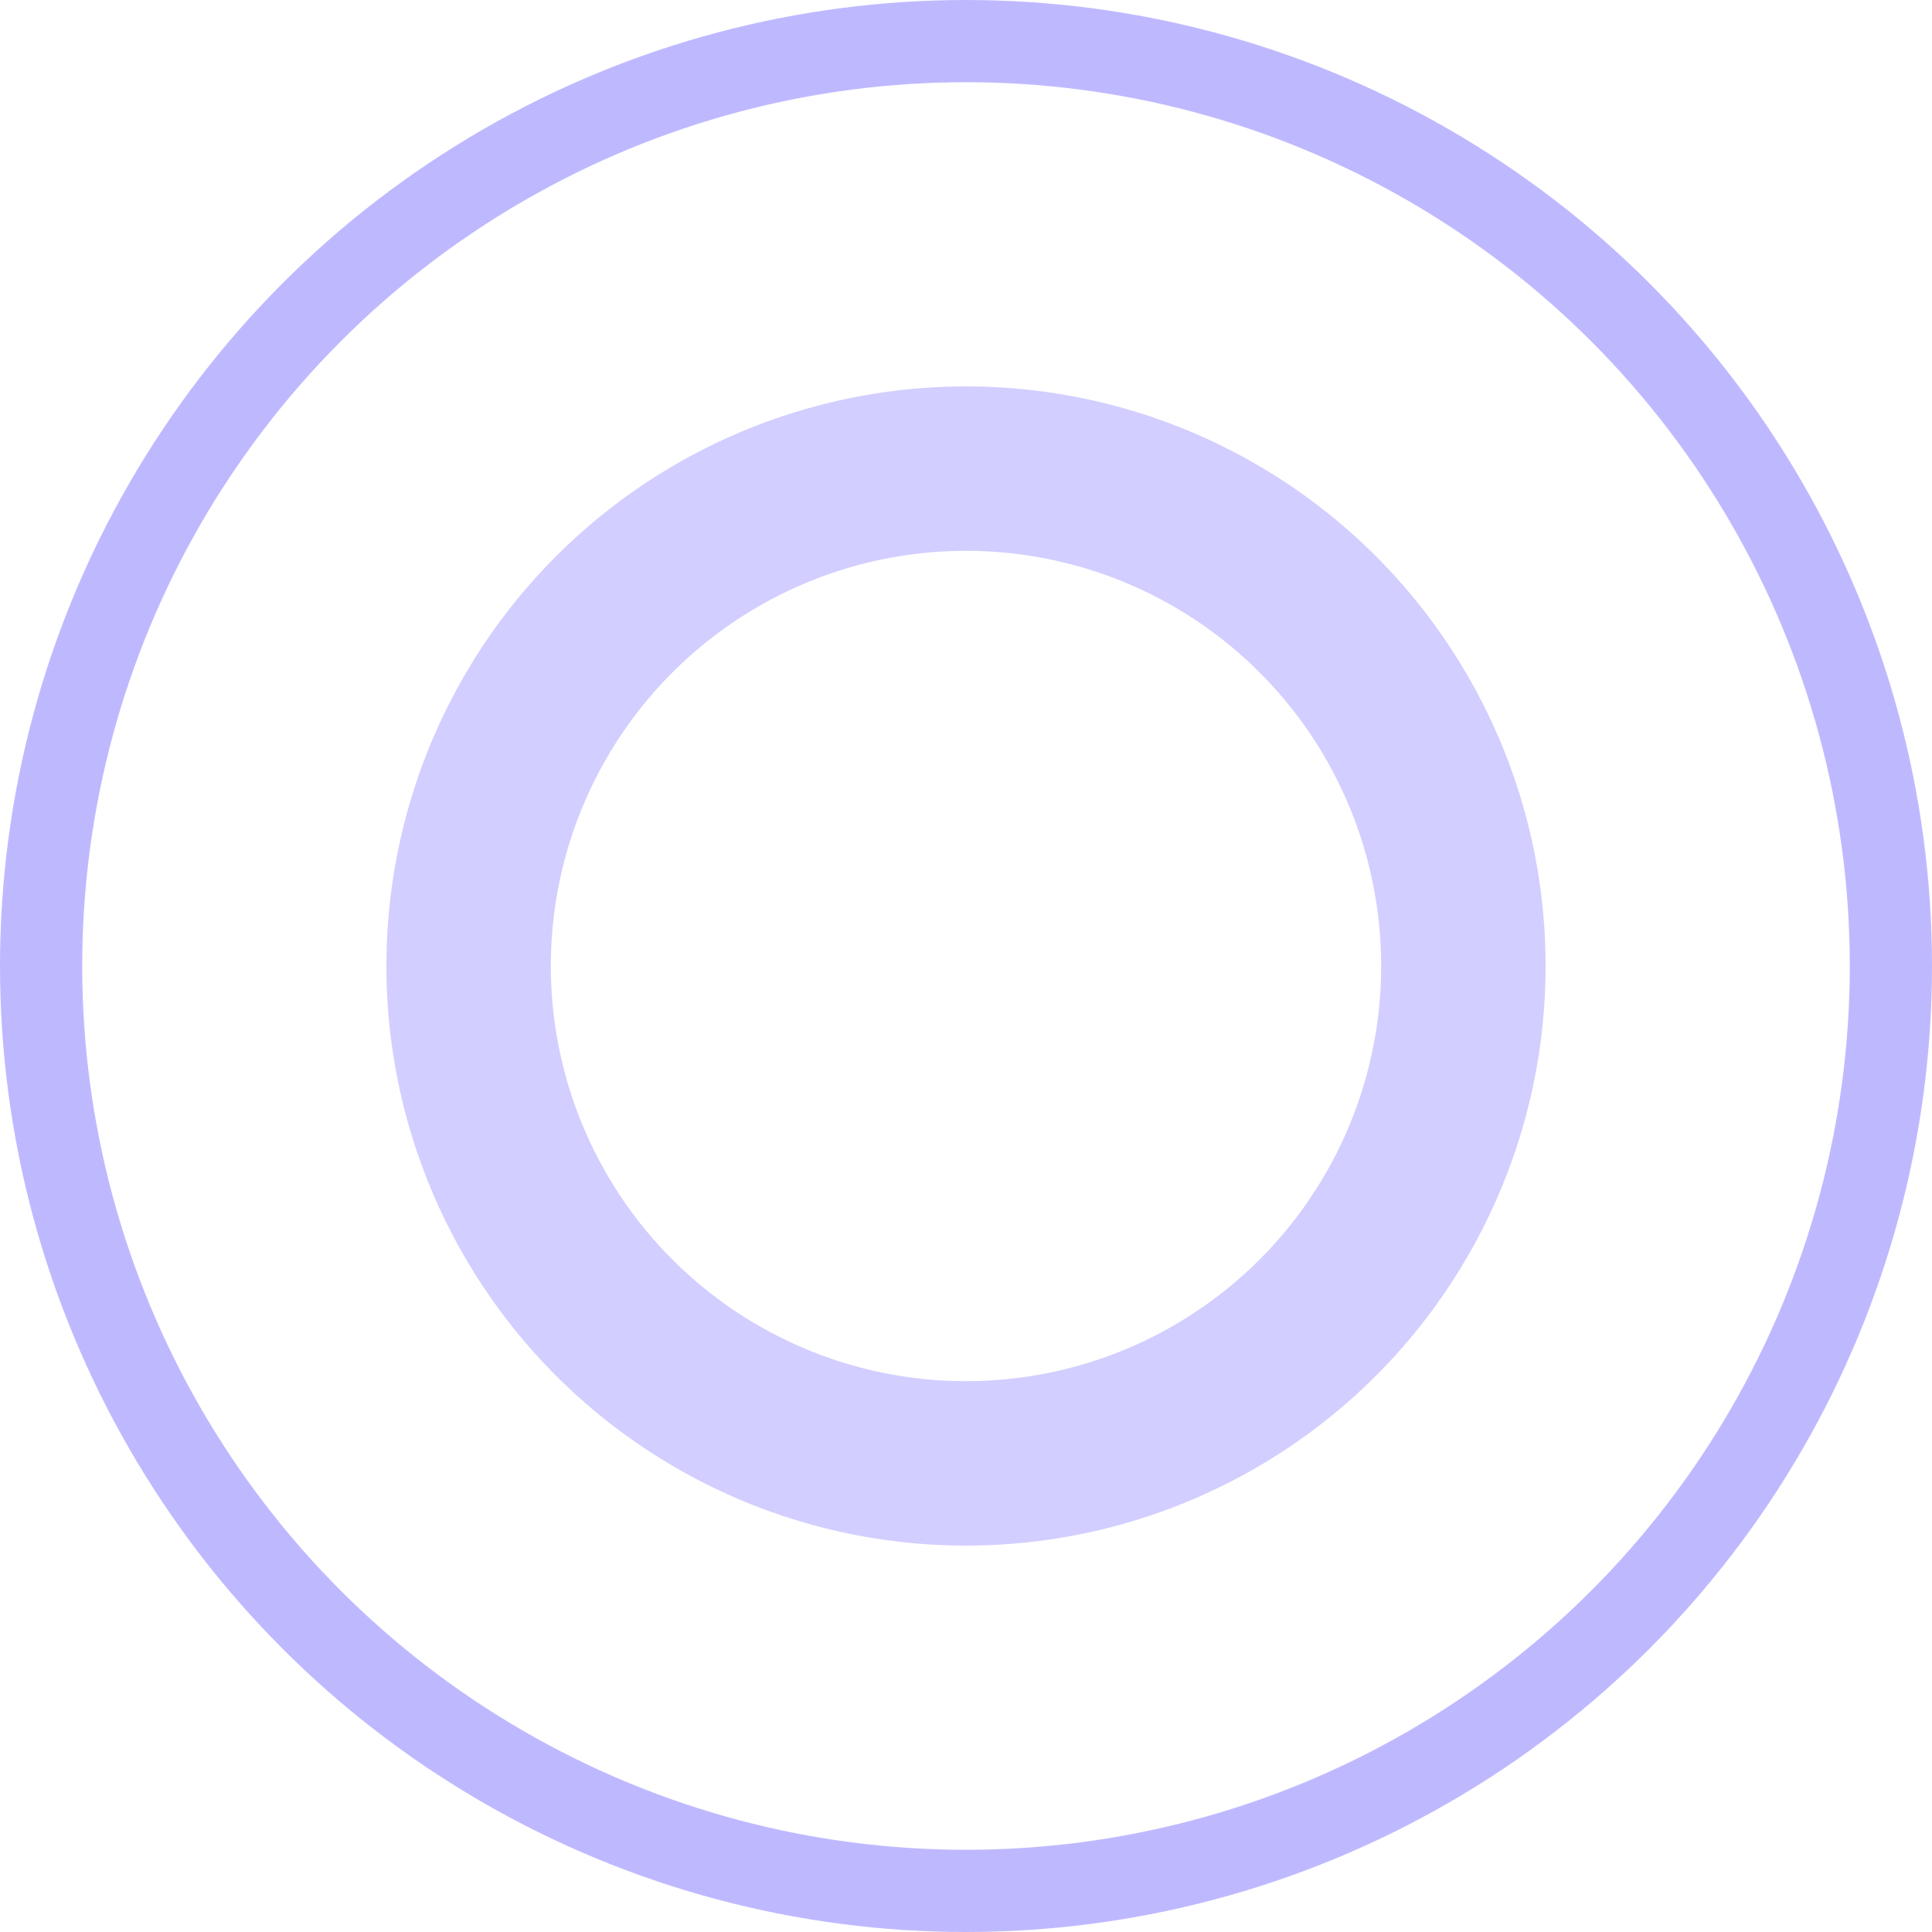 <svg width="47" height="47" viewBox="0 0 47 47" fill="none" xmlns="http://www.w3.org/2000/svg">
<circle cx="23.5" cy="23.5" r="12.1" stroke="#9B94FF" stroke-opacity="0.45" stroke-width="4"/>
<circle cx="23.5" cy="23.5" r="22.5" stroke="#9B94FF" stroke-opacity="0.65" stroke-width="2"/>
</svg>

